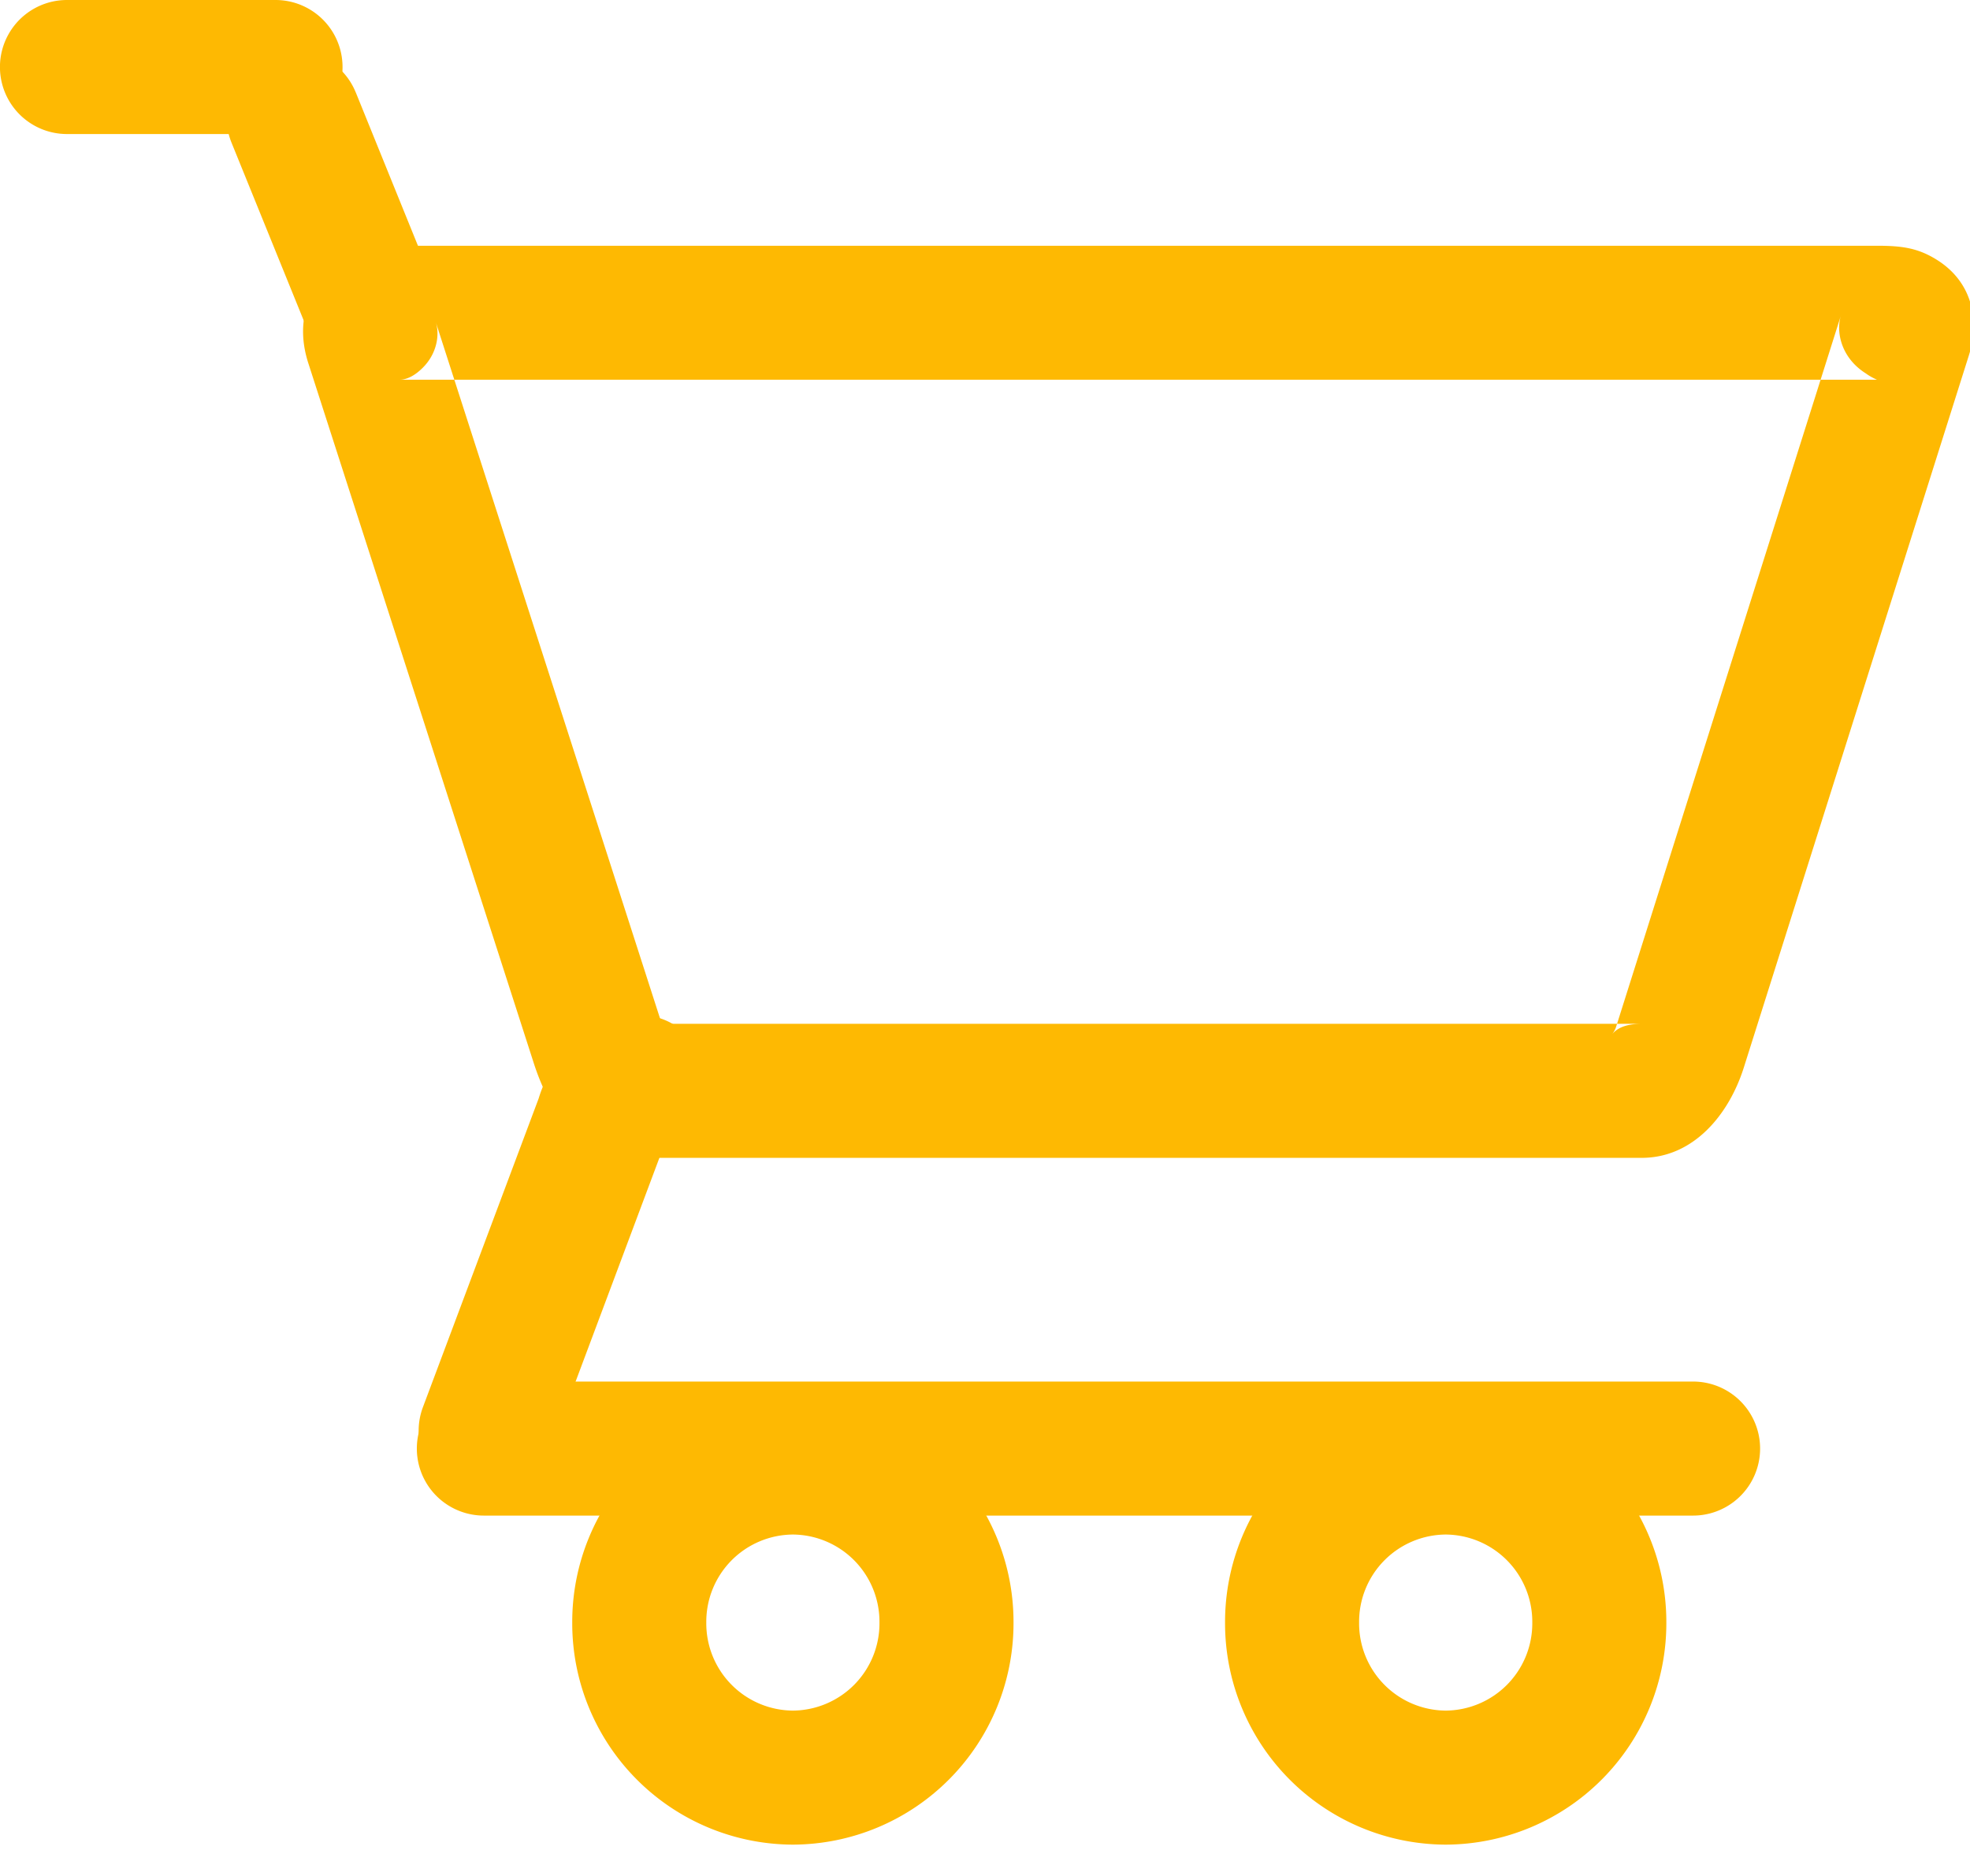 <svg width="21" height="20" viewBox="0 0 21 20" xmlns="http://www.w3.org/2000/svg"><g fill="#FEB902" fill-rule="evenodd"><path d="M10.804 17.299a2.36 2.36 0 0 0-2.352-2.367A2.36 2.36 0 0 0 6.1 17.299a2.36 2.36 0 0 0 2.352 2.367 2.36 2.36 0 0 0 2.352-2.367zm-3.275 0a.93.93 0 0 1 .923-.939.93.93 0 0 1 .923.939.93.93 0 0 1-.923.938.93.93 0 0 1-.923-.938zM17.763 17.299a2.36 2.36 0 0 0-2.352-2.367 2.36 2.36 0 0 0-2.352 2.367 2.36 2.36 0 0 0 2.352 2.367 2.36 2.36 0 0 0 2.352-2.367zm-3.275 0a.93.93 0 0 1 .923-.939.93.93 0 0 1 .923.939.93.93 0 0 1-.923.938.93.93 0 0 1-.923-.938zM20.008 4.048a.61.61 0 0 1-.12-.068c-.262-.165-.32-.444-.263-.62l-2.4 7.595a.273.273 0 0 1-.039.07c.044-.053.127-.11.315-.11H6.77c.232 0 .309.064.35.123a.67.67 0 0 1-.075-.152l-2.4-7.453c.045.139.011.34-.14.489-.1.1-.187.126-.242.126h15.744zM3.286 3.87l2.4 7.452c.174.547.505 1.022 1.085 1.022h10.73c.55 0 .927-.459 1.086-.957l2.4-7.595c.12-.38.037-.784-.337-1.02-.203-.128-.374-.152-.642-.152H4.264c-.679 0-1.21.527-.978 1.25z"/><path d="M3.792.985a.714.714 0 1 0-1.324.536l.82 2.02a.714.714 0 0 0 1.323-.537L3.792.984zM5.742 11.711l-1.234 3.292a.714.714 0 1 0 1.338.5l1.249-3.335c-.003.015-.071.081-.28.081a.714.714 0 0 0 0-1.428c-.514 0-.926.404-1.073.89z"/><path d="M2.937 1.429a.714.714 0 0 0 0-1.429H.714a.714.714 0 1 0 0 1.429h2.223zM18.048 16.158a.714.714 0 1 0 0-1.429H5.158a.714.714 0 0 0 0 1.429h12.89z"/></g></svg>